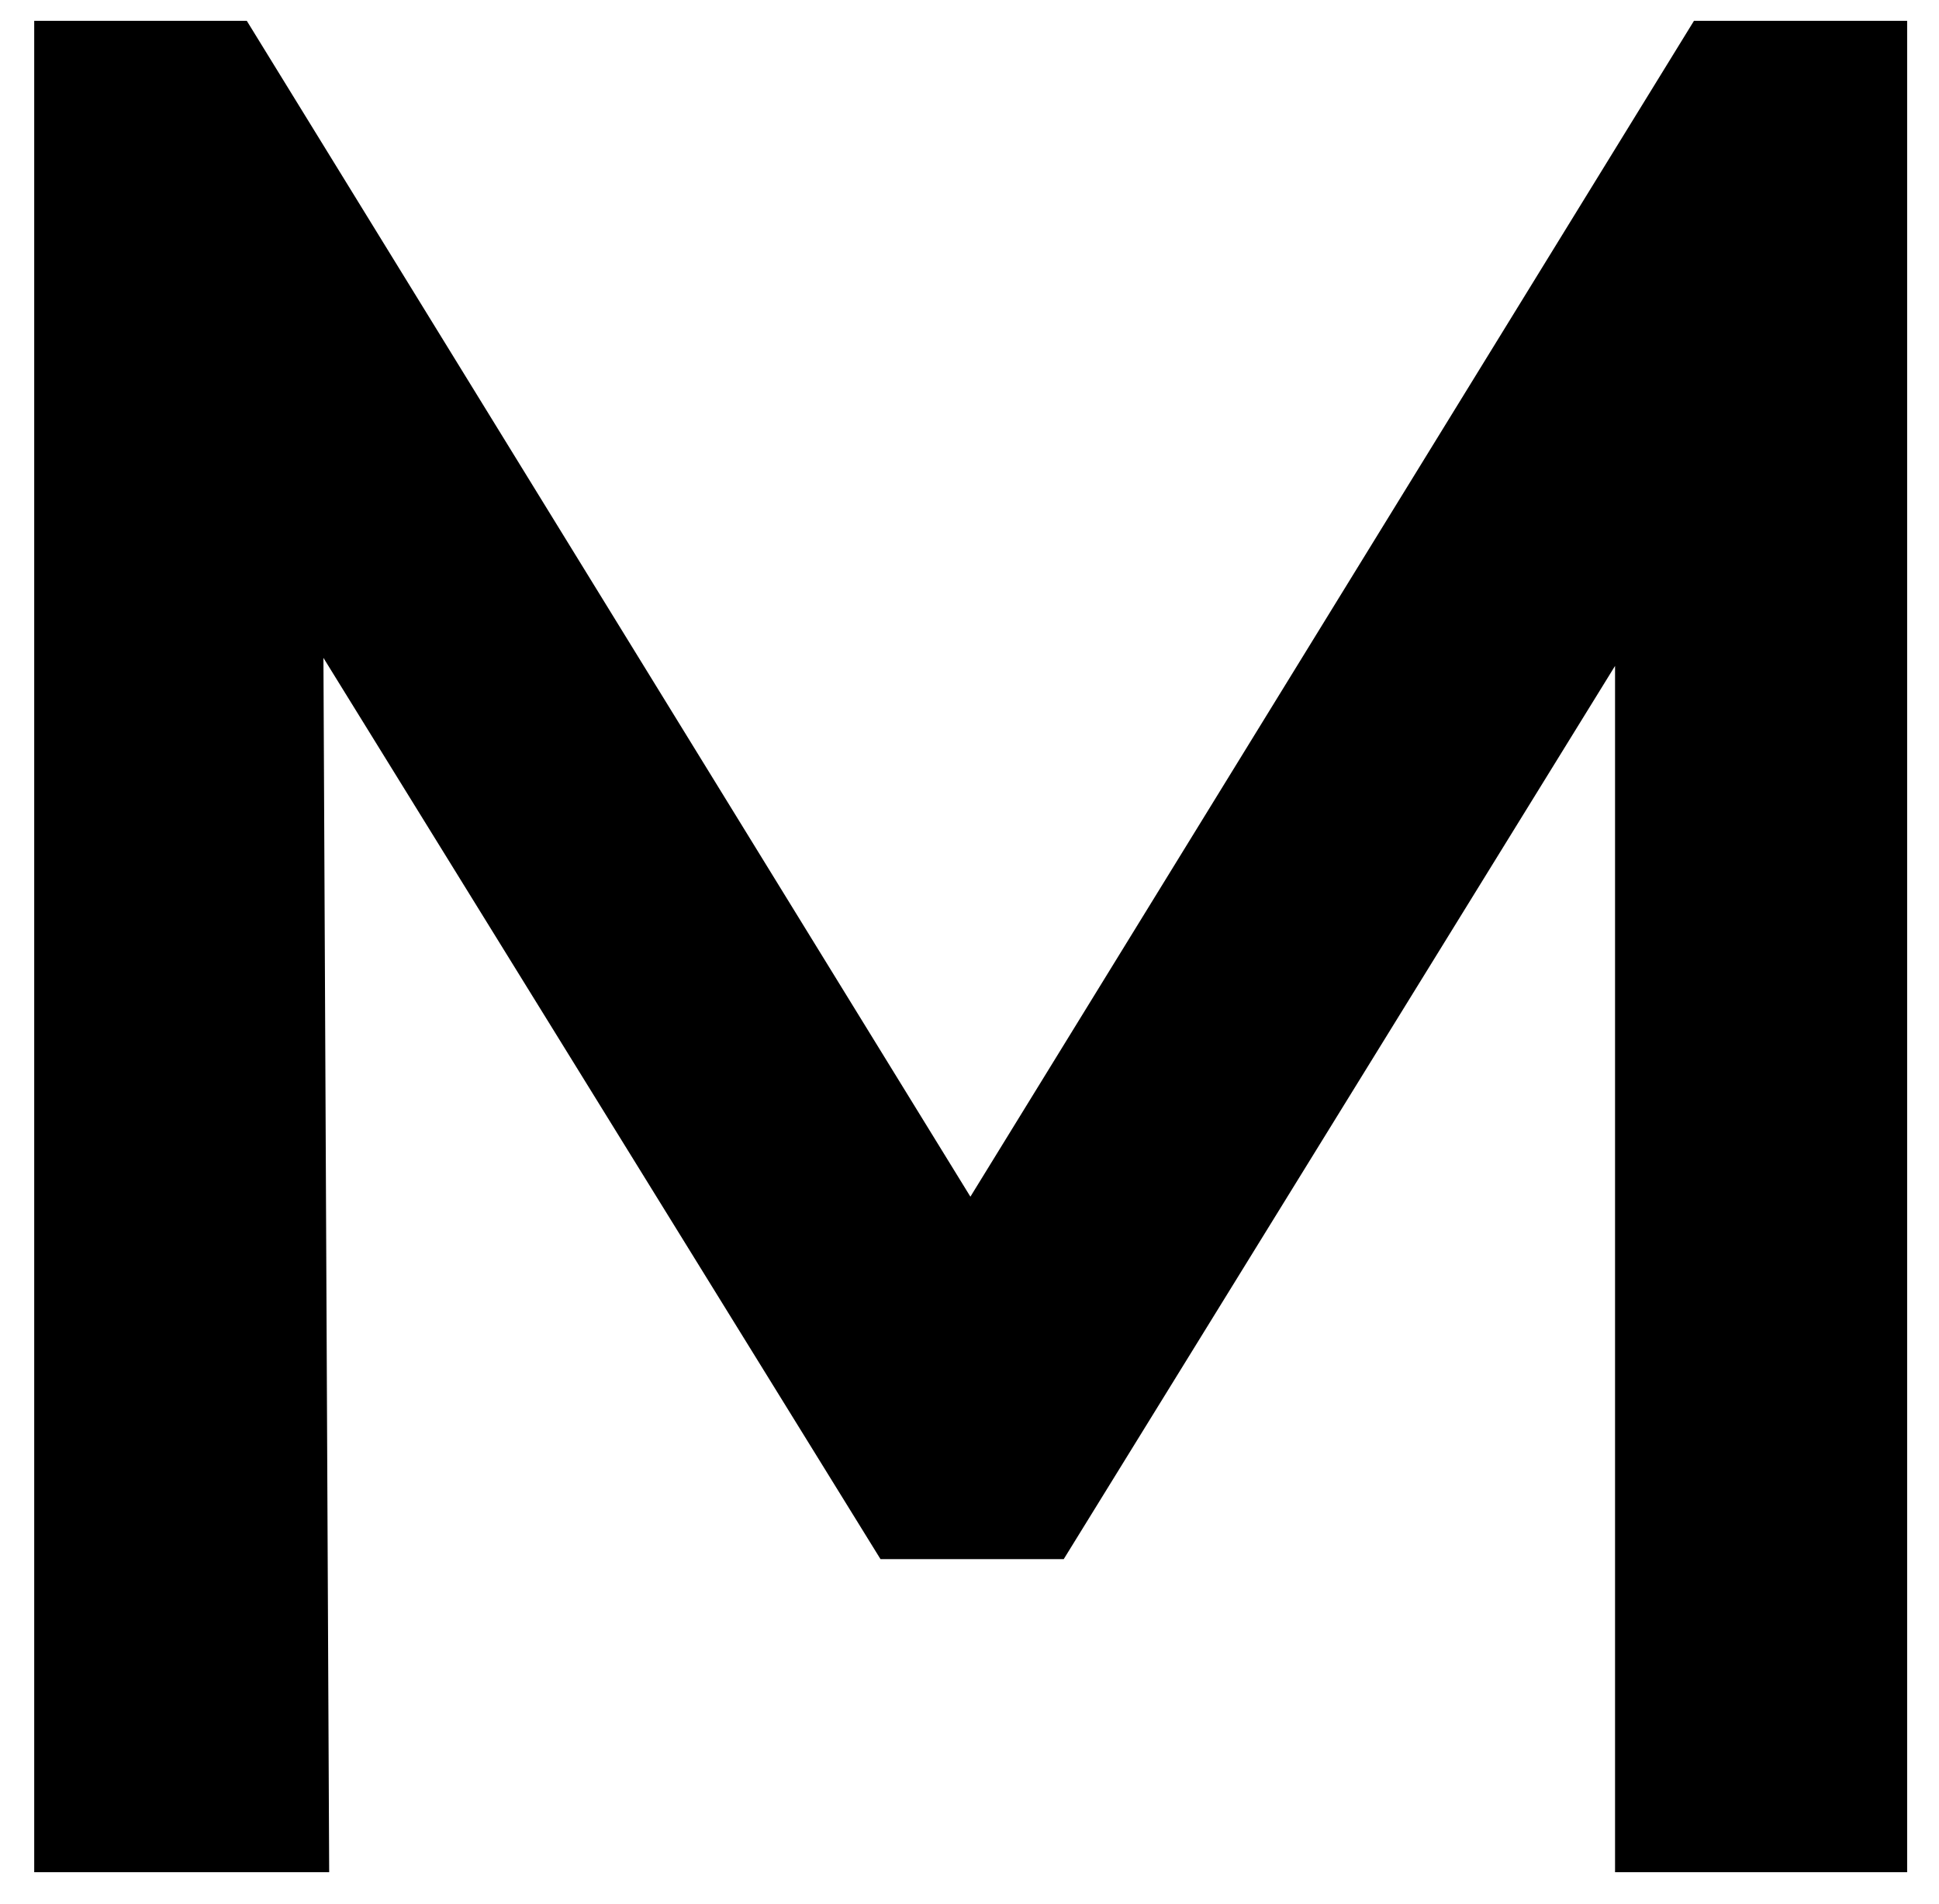 <svg width="56" height="55" viewBox="0 0 56 55" fill="none" xmlns="http://www.w3.org/2000/svg">
<path d="M55.08 54.074H46.644V19.233L30.721 45.032H25.43L9.341 19.001L9.507 54.074H0.988V0.602H7.128L28.026 34.563L48.923 0.602H55.08V54.074Z" fill="black"/>
</svg>
